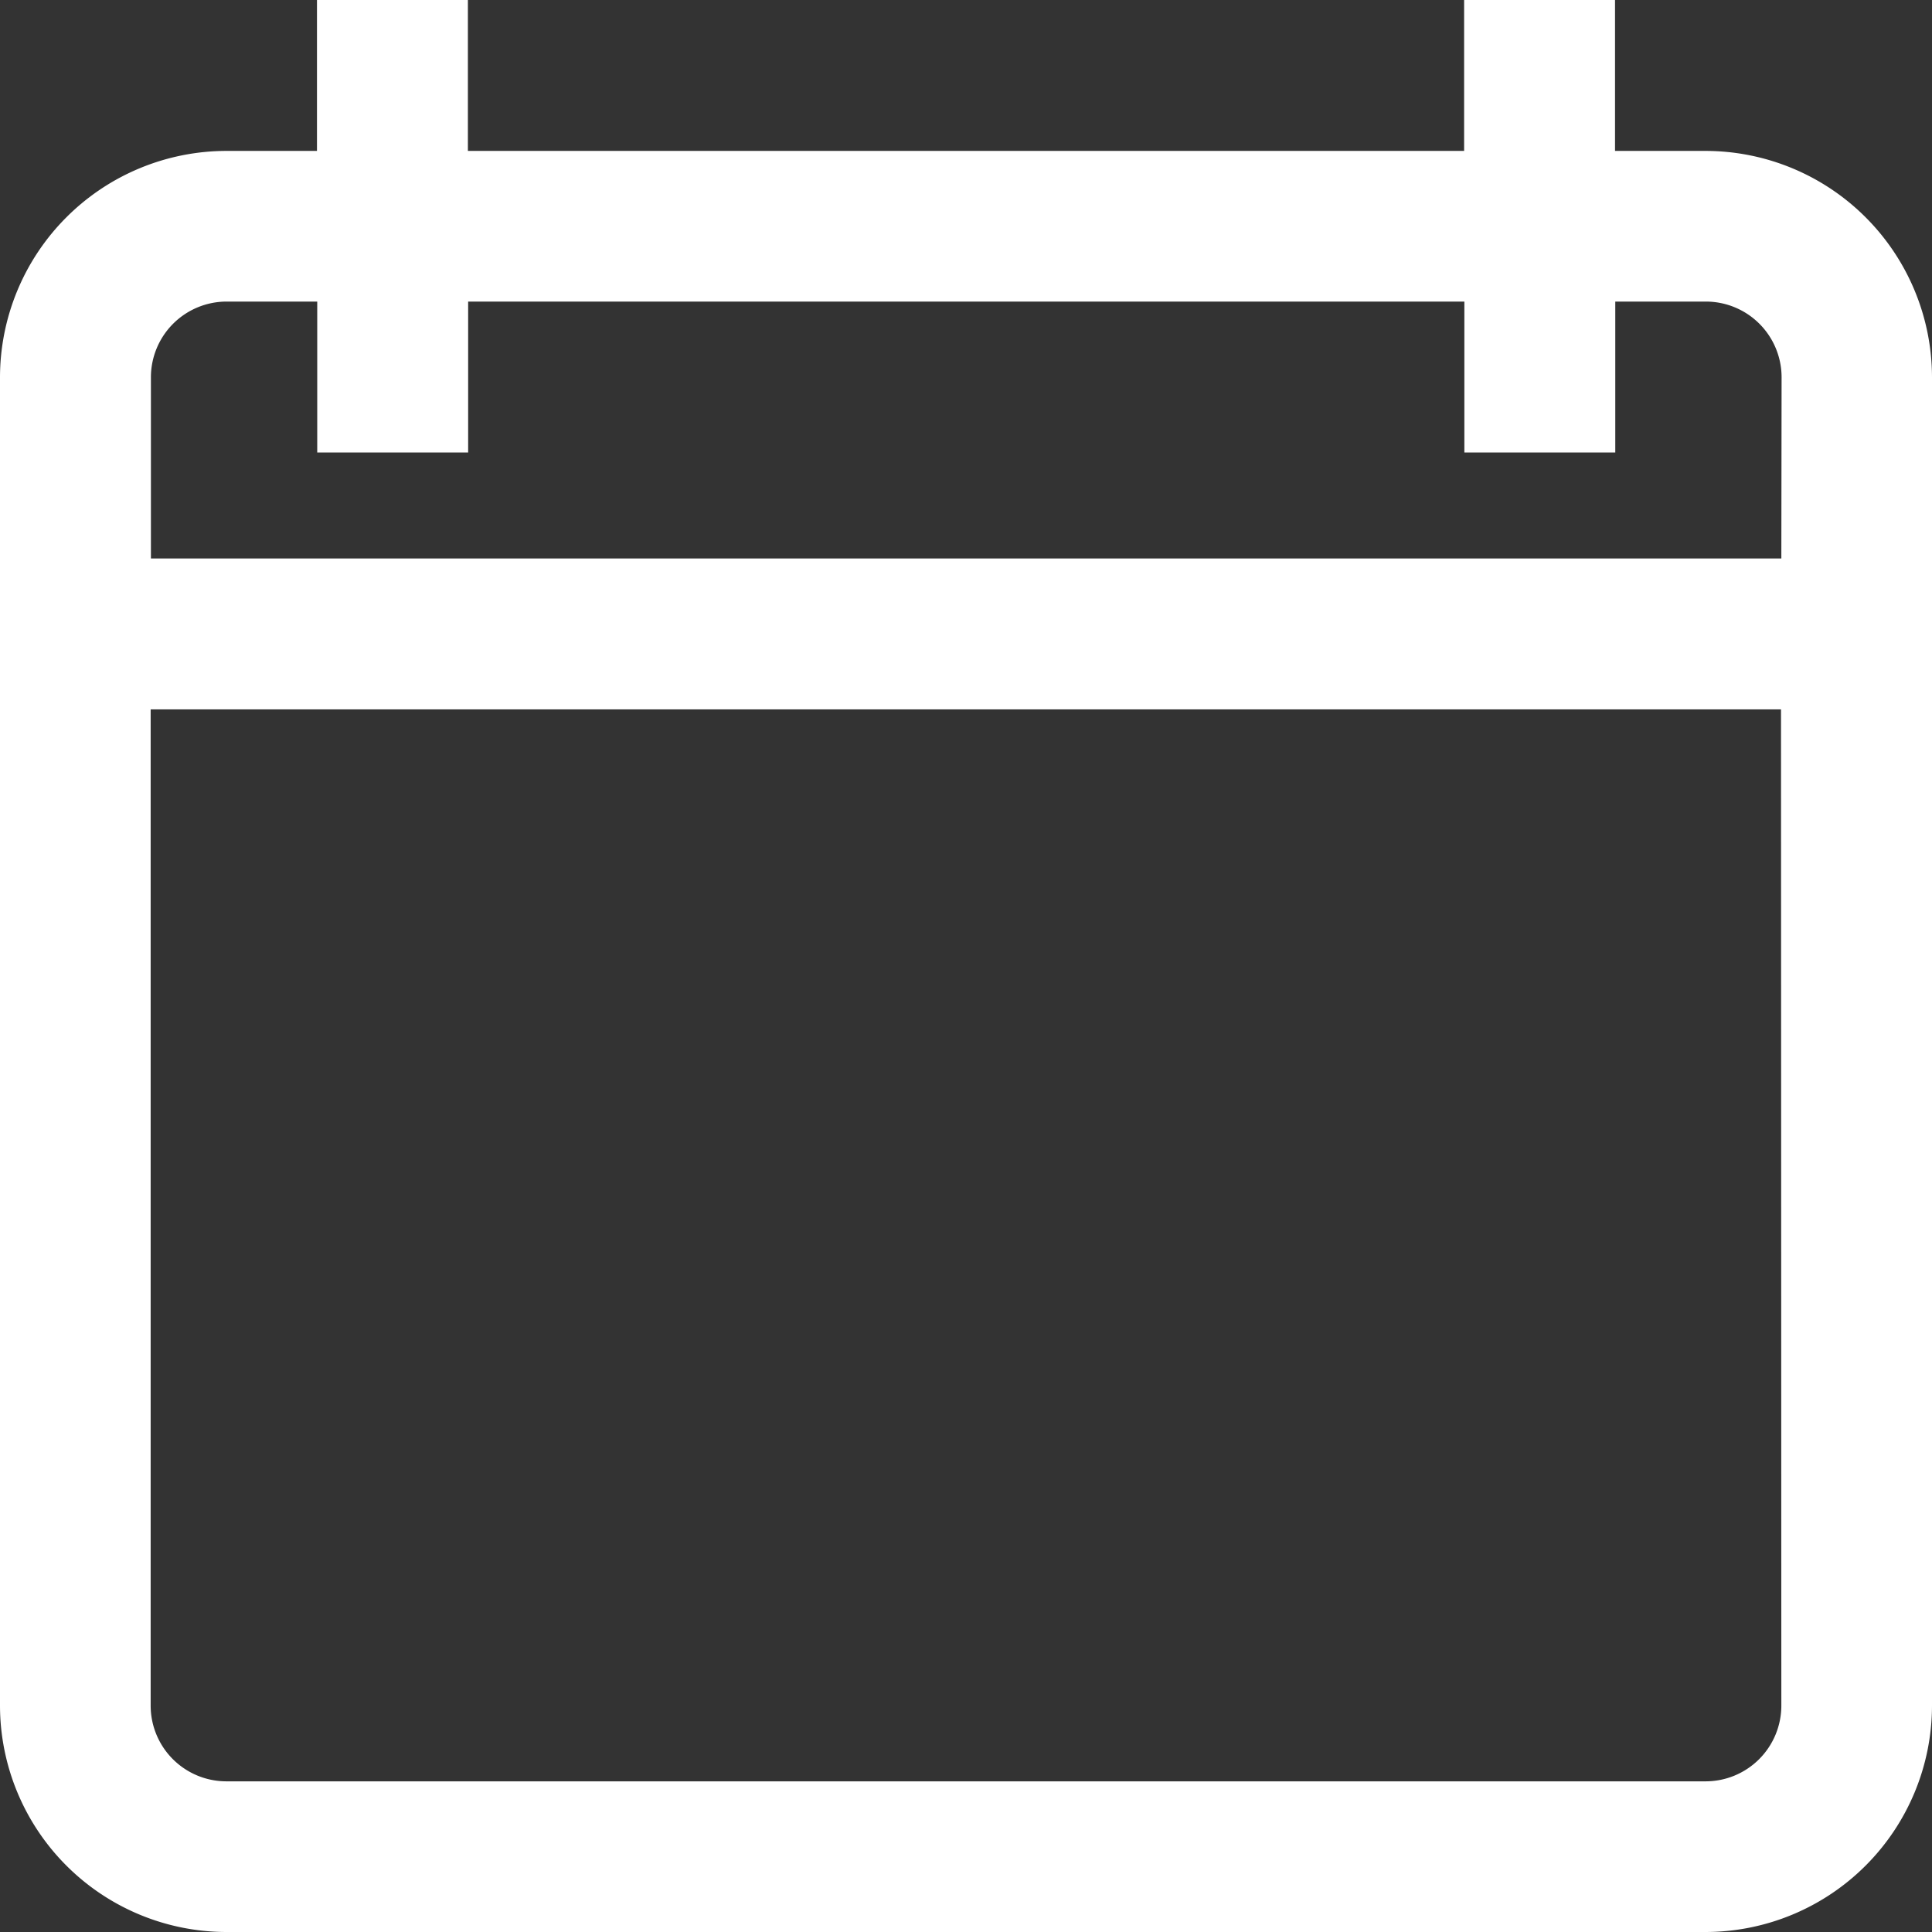 <svg xmlns="http://www.w3.org/2000/svg" width="22.954" height="22.954" viewBox="0 0 22.954 22.954">
  <rect x="0" y="0" width="22.954" height="22.954" fill="#333333" stroke="none"/>
  <path id="Path_27" data-name="Path 27" d="M248.264,108.073h-1.076V106.28h-1.793v1.793H233.559V106.28h-1.793v1.793H230.69a2.693,2.693,0,0,0-2.69,2.69v15.781a2.693,2.693,0,0,0,2.69,2.69h17.574a2.693,2.693,0,0,0,2.69-2.69V110.763a2.693,2.693,0,0,0-2.69-2.69Zm.9,18.471a.9.9,0,0,1-.9.9H230.69a.9.9,0,0,1-.9-.9V114.708H249.16Zm0-13.629H229.793v-2.152a.9.9,0,0,1,.9-.9h1.076v1.793h1.793v-1.793h11.836v1.793h1.793v-1.793h1.076a.9.9,0,0,1,.9.9Zm0,0" transform="translate(-228 -106.28)" fill="#fff"/>
</svg>

